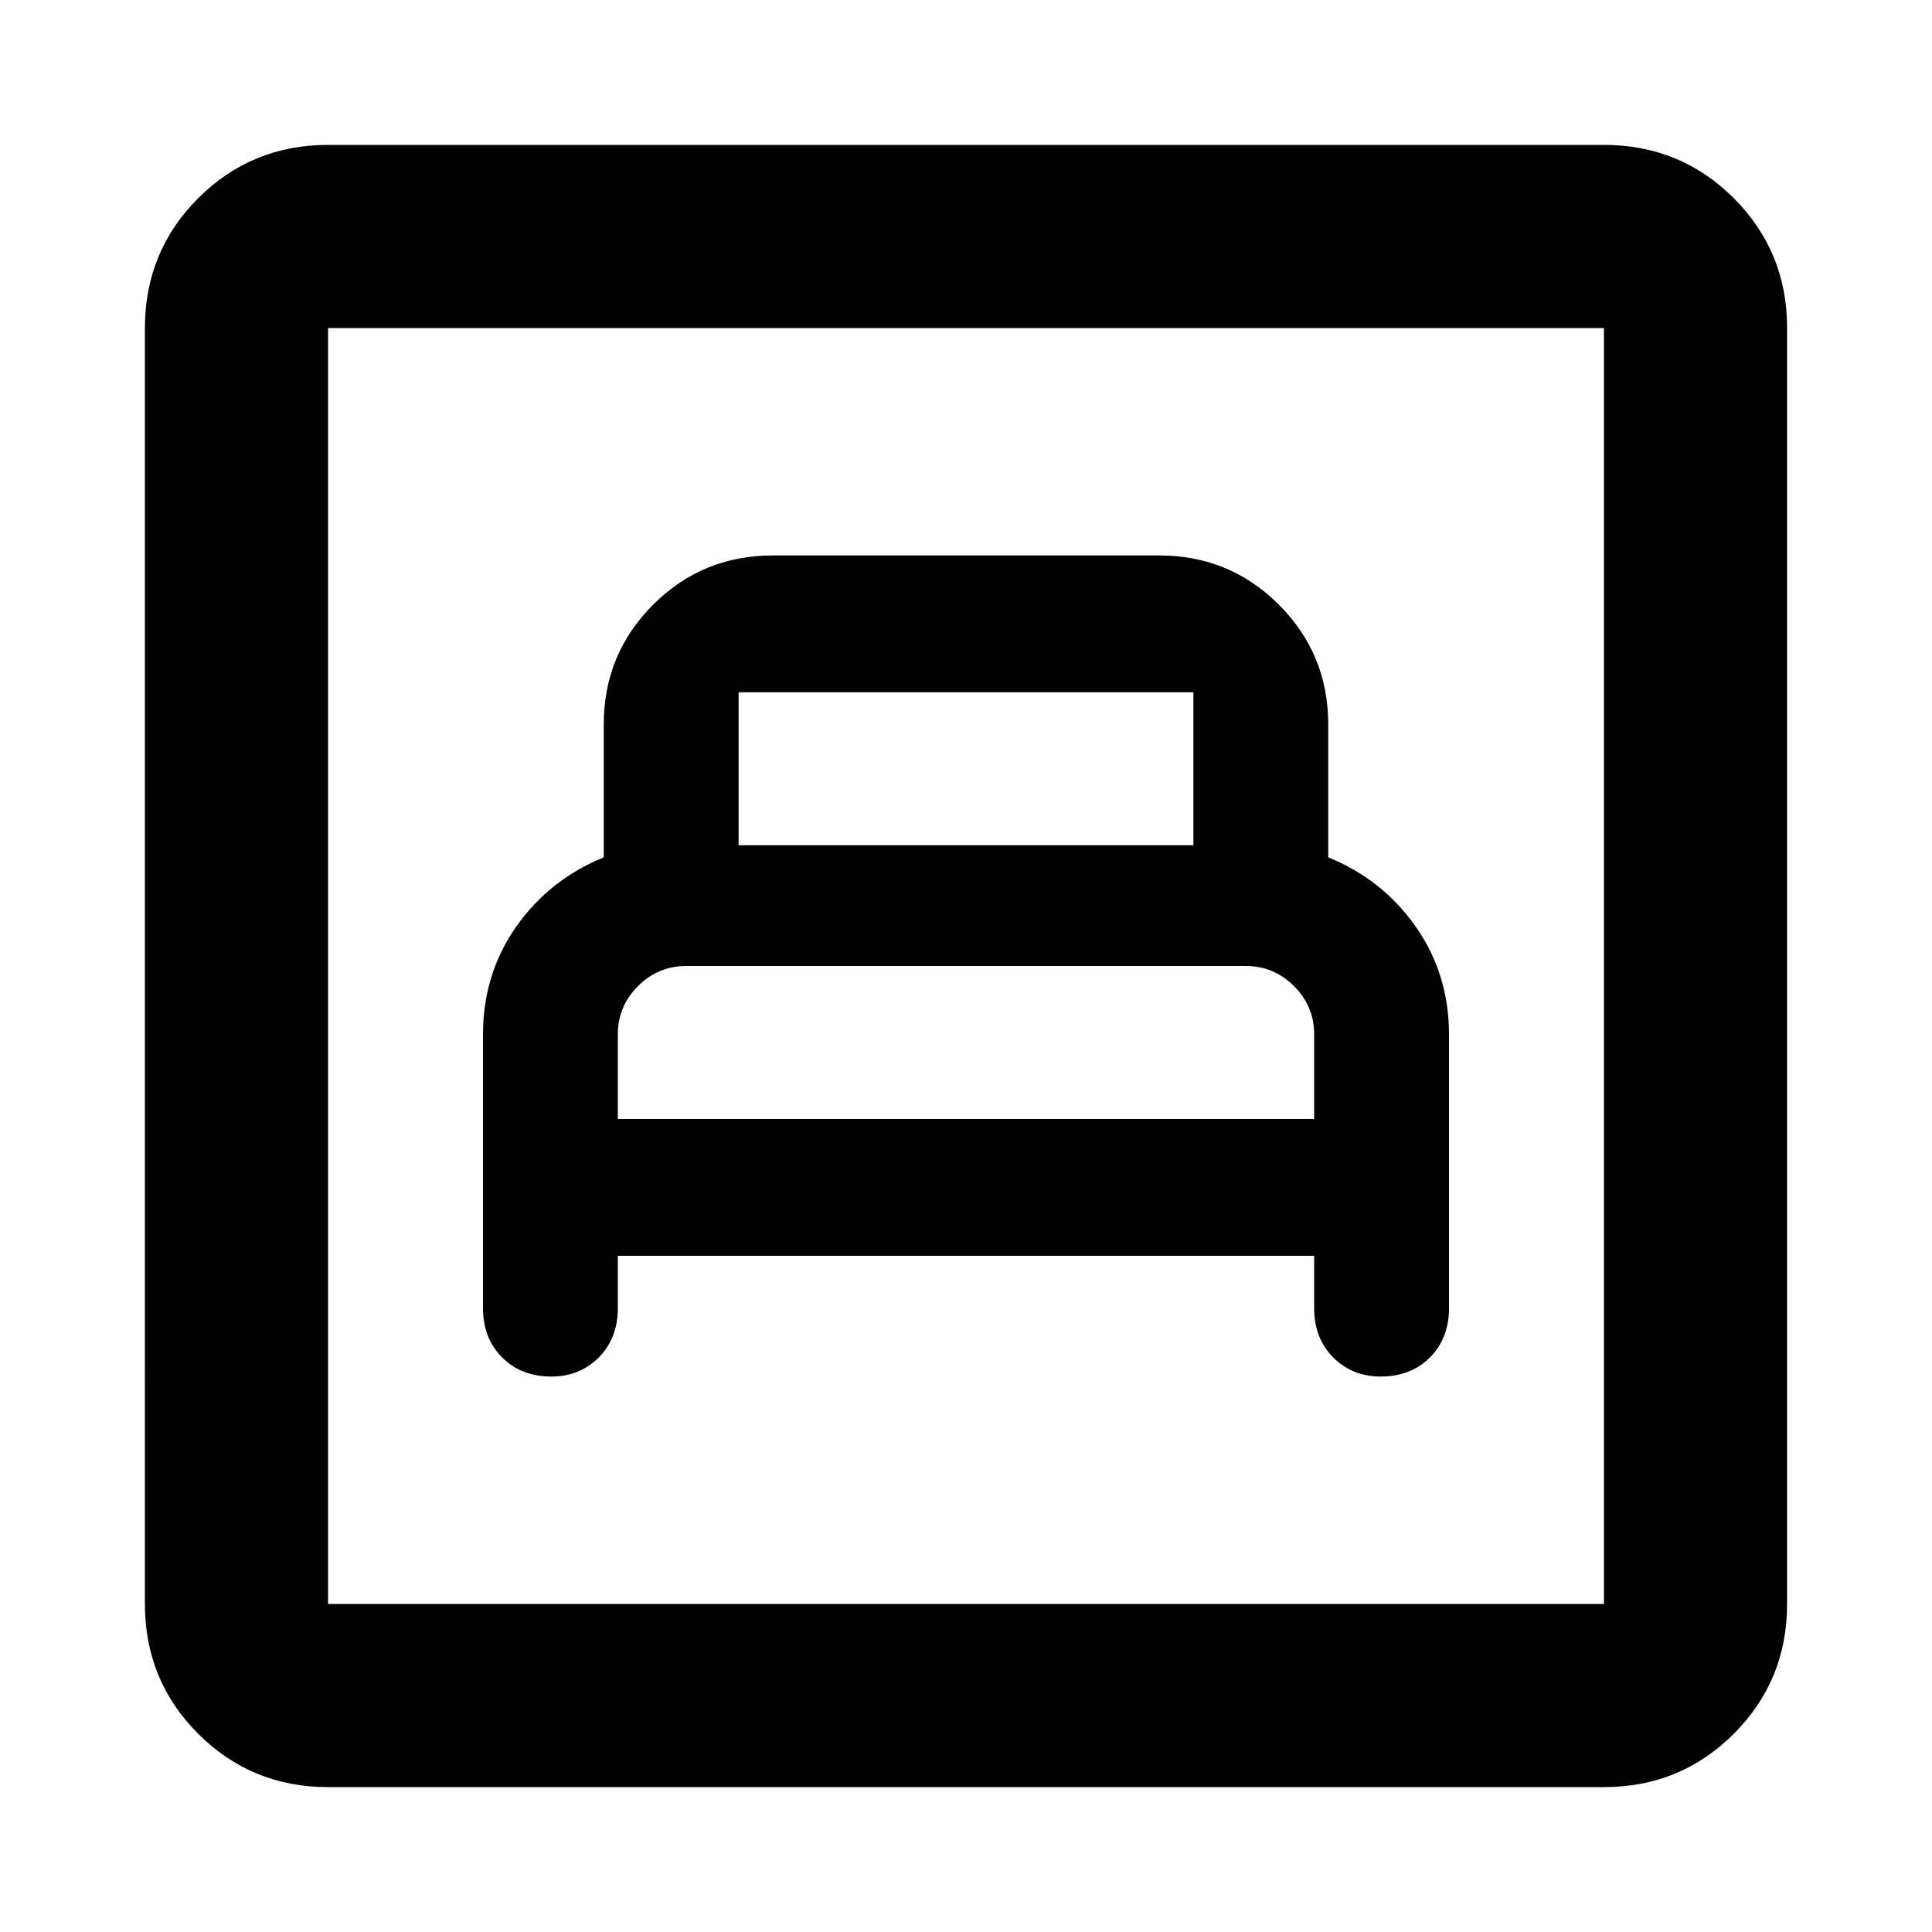 <svg xmlns="http://www.w3.org/2000/svg" height="24" width="24"><path d="M7.675 15.6h8.65v.65q0 .375.237.613.238.237.588.237.375 0 .613-.237.237-.238.237-.613v-3.4q0-.75-.413-1.338-.412-.587-1.087-.862V9q0-.875-.613-1.488Q15.275 6.9 14.4 6.9H9.6q-.875 0-1.487.612Q7.5 8.125 7.5 9v1.65q-.675.275-1.088.862Q6 12.1 6 12.85v3.4q0 .375.238.613.237.237.612.237.35 0 .588-.237.237-.238.237-.613Zm1.5-5.1V8.6h5.65v1.9Zm-1.5 3.4v-1.05q0-.35.25-.6t.6-.25h6.95q.35 0 .6.25t.25.6v1.05Zm-3.6 8.3q-.95 0-1.613-.662-.662-.663-.662-1.613V4.075q0-.95.662-1.613.663-.662 1.613-.662h15.85q.95 0 1.613.662.662.663.662 1.613v15.85q0 .95-.662 1.613-.663.662-1.613.662Zm0-2.275h15.85V4.075H4.075v15.85Zm0 0V4.075v15.85Z"/></svg>